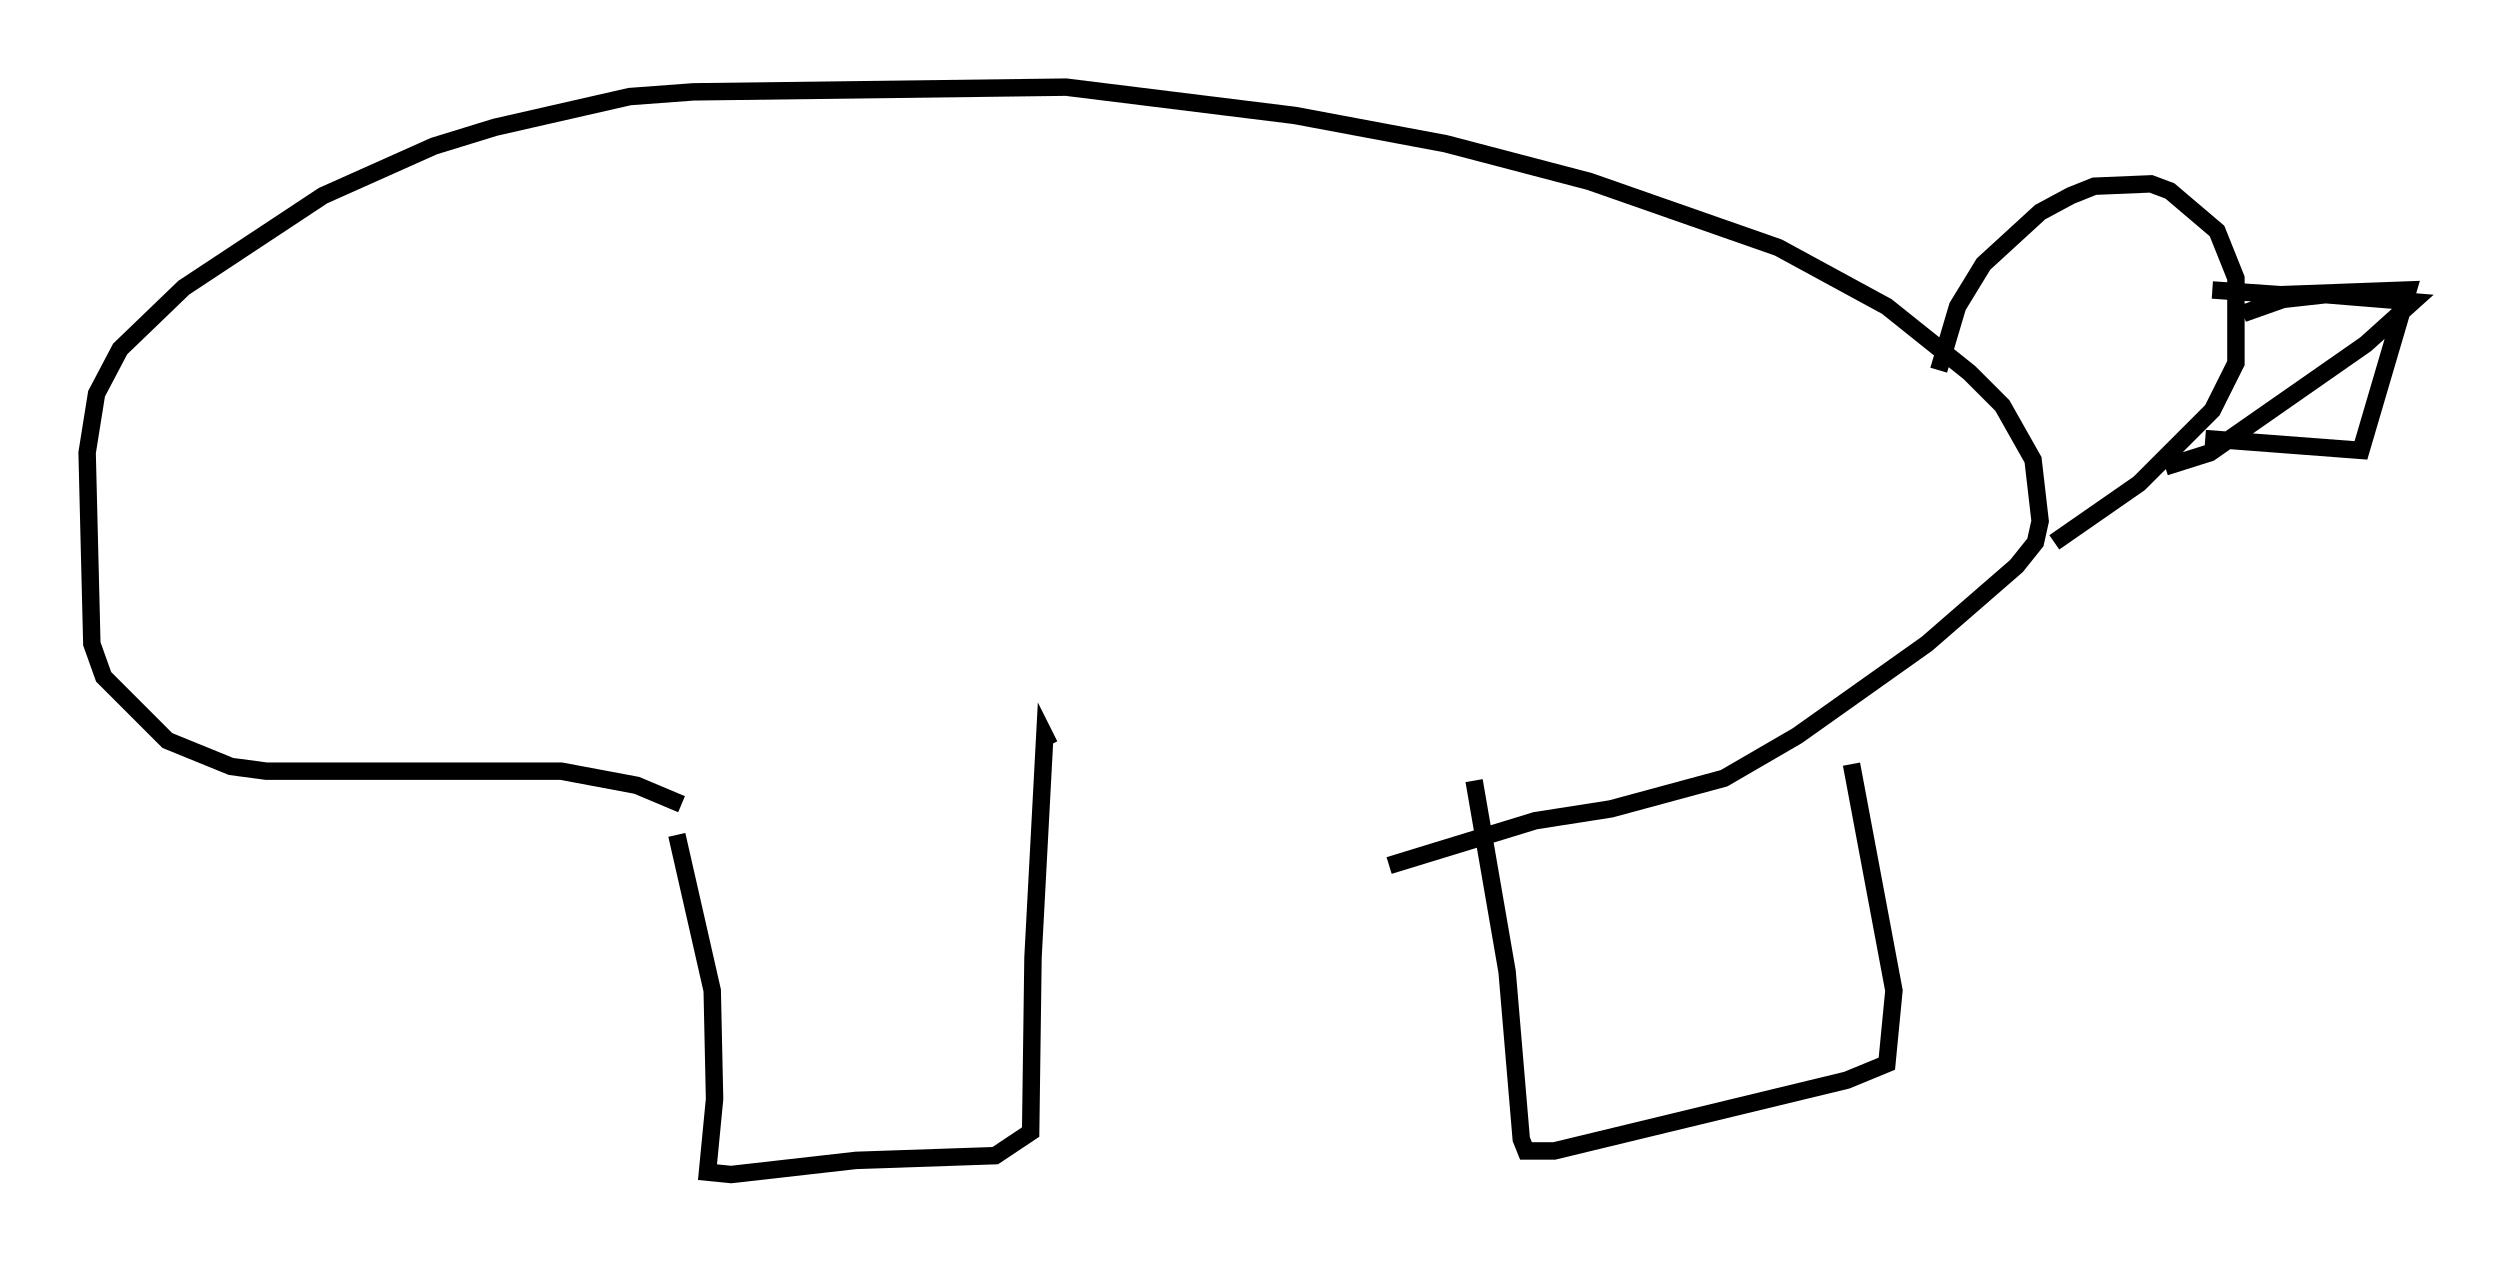 <?xml version="1.0" encoding="utf-8" ?>
<svg baseProfile="full" height="72.381" version="1.1" width="143.422" xmlns="http://www.w3.org/2000/svg" xmlns:ev="http://www.w3.org/2001/xml-events" xmlns:xlink="http://www.w3.org/1999/xlink"><defs /><rect fill="white" height="72.381" width="143.422" x="0" y="0" /><path d="M38.694, 43.836 m0.135, 4.059 l2.03, 8.931 0.135, 6.225 l-0.406, 4.195 1.353, 0.135 l7.172, -0.812 7.984, -0.271 l2.03, -1.353 0.135, -10.013 l0.677, -12.72 0.271, 0.541 m24.357, 2.03 l1.894, 10.961 0.812, 9.607 l0.271, 0.677 1.624, 0.0 l16.779, -4.059 2.3, -0.947 l0.406, -4.195 -2.436, -12.99 m-67.117, 2.3 l-2.571, -1.083 -4.33, -0.812 l-16.915, 0.0 -2.03, -0.271 l-3.654, -1.488 -3.654, -3.654 l-0.677, -1.894 -0.271, -10.961 l0.541, -3.383 1.353, -2.571 l3.654, -3.518 7.984, -5.277 l6.36, -2.842 3.518, -1.083 l7.713, -1.759 3.654, -0.271 l21.38, -0.271 13.126, 1.624 l8.66, 1.624 8.254, 2.165 l10.825, 3.789 6.225, 3.383 l4.736, 3.789 1.894, 1.894 l1.759, 3.112 0.406, 3.518 l-0.271, 1.218 -1.083, 1.353 l-5.142, 4.465 -7.442, 5.277 l-4.195, 2.436 -6.495, 1.759 l-4.33, 0.677 -8.39, 2.571 m31.529, -28.416 l1.083, -3.654 1.488, -2.436 l3.248, -2.977 1.759, -0.947 l1.353, -0.541 3.248, -0.135 l1.083, 0.406 2.706, 2.3 l1.083, 2.706 0.0, 4.871 l-1.353, 2.706 -4.195, 4.195 l-4.871, 3.383 m10.825, -13.126 l2.3, -0.812 2.436, -0.271 l5.007, 0.406 -2.706, 2.436 l-8.931, 6.225 -2.571, 0.812 m2.706, -10.149 l3.924, 0.271 7.307, -0.271 l-2.706, 9.202 -8.931, -0.677 " fill="none" stroke="black" stroke-width="1" /></svg>